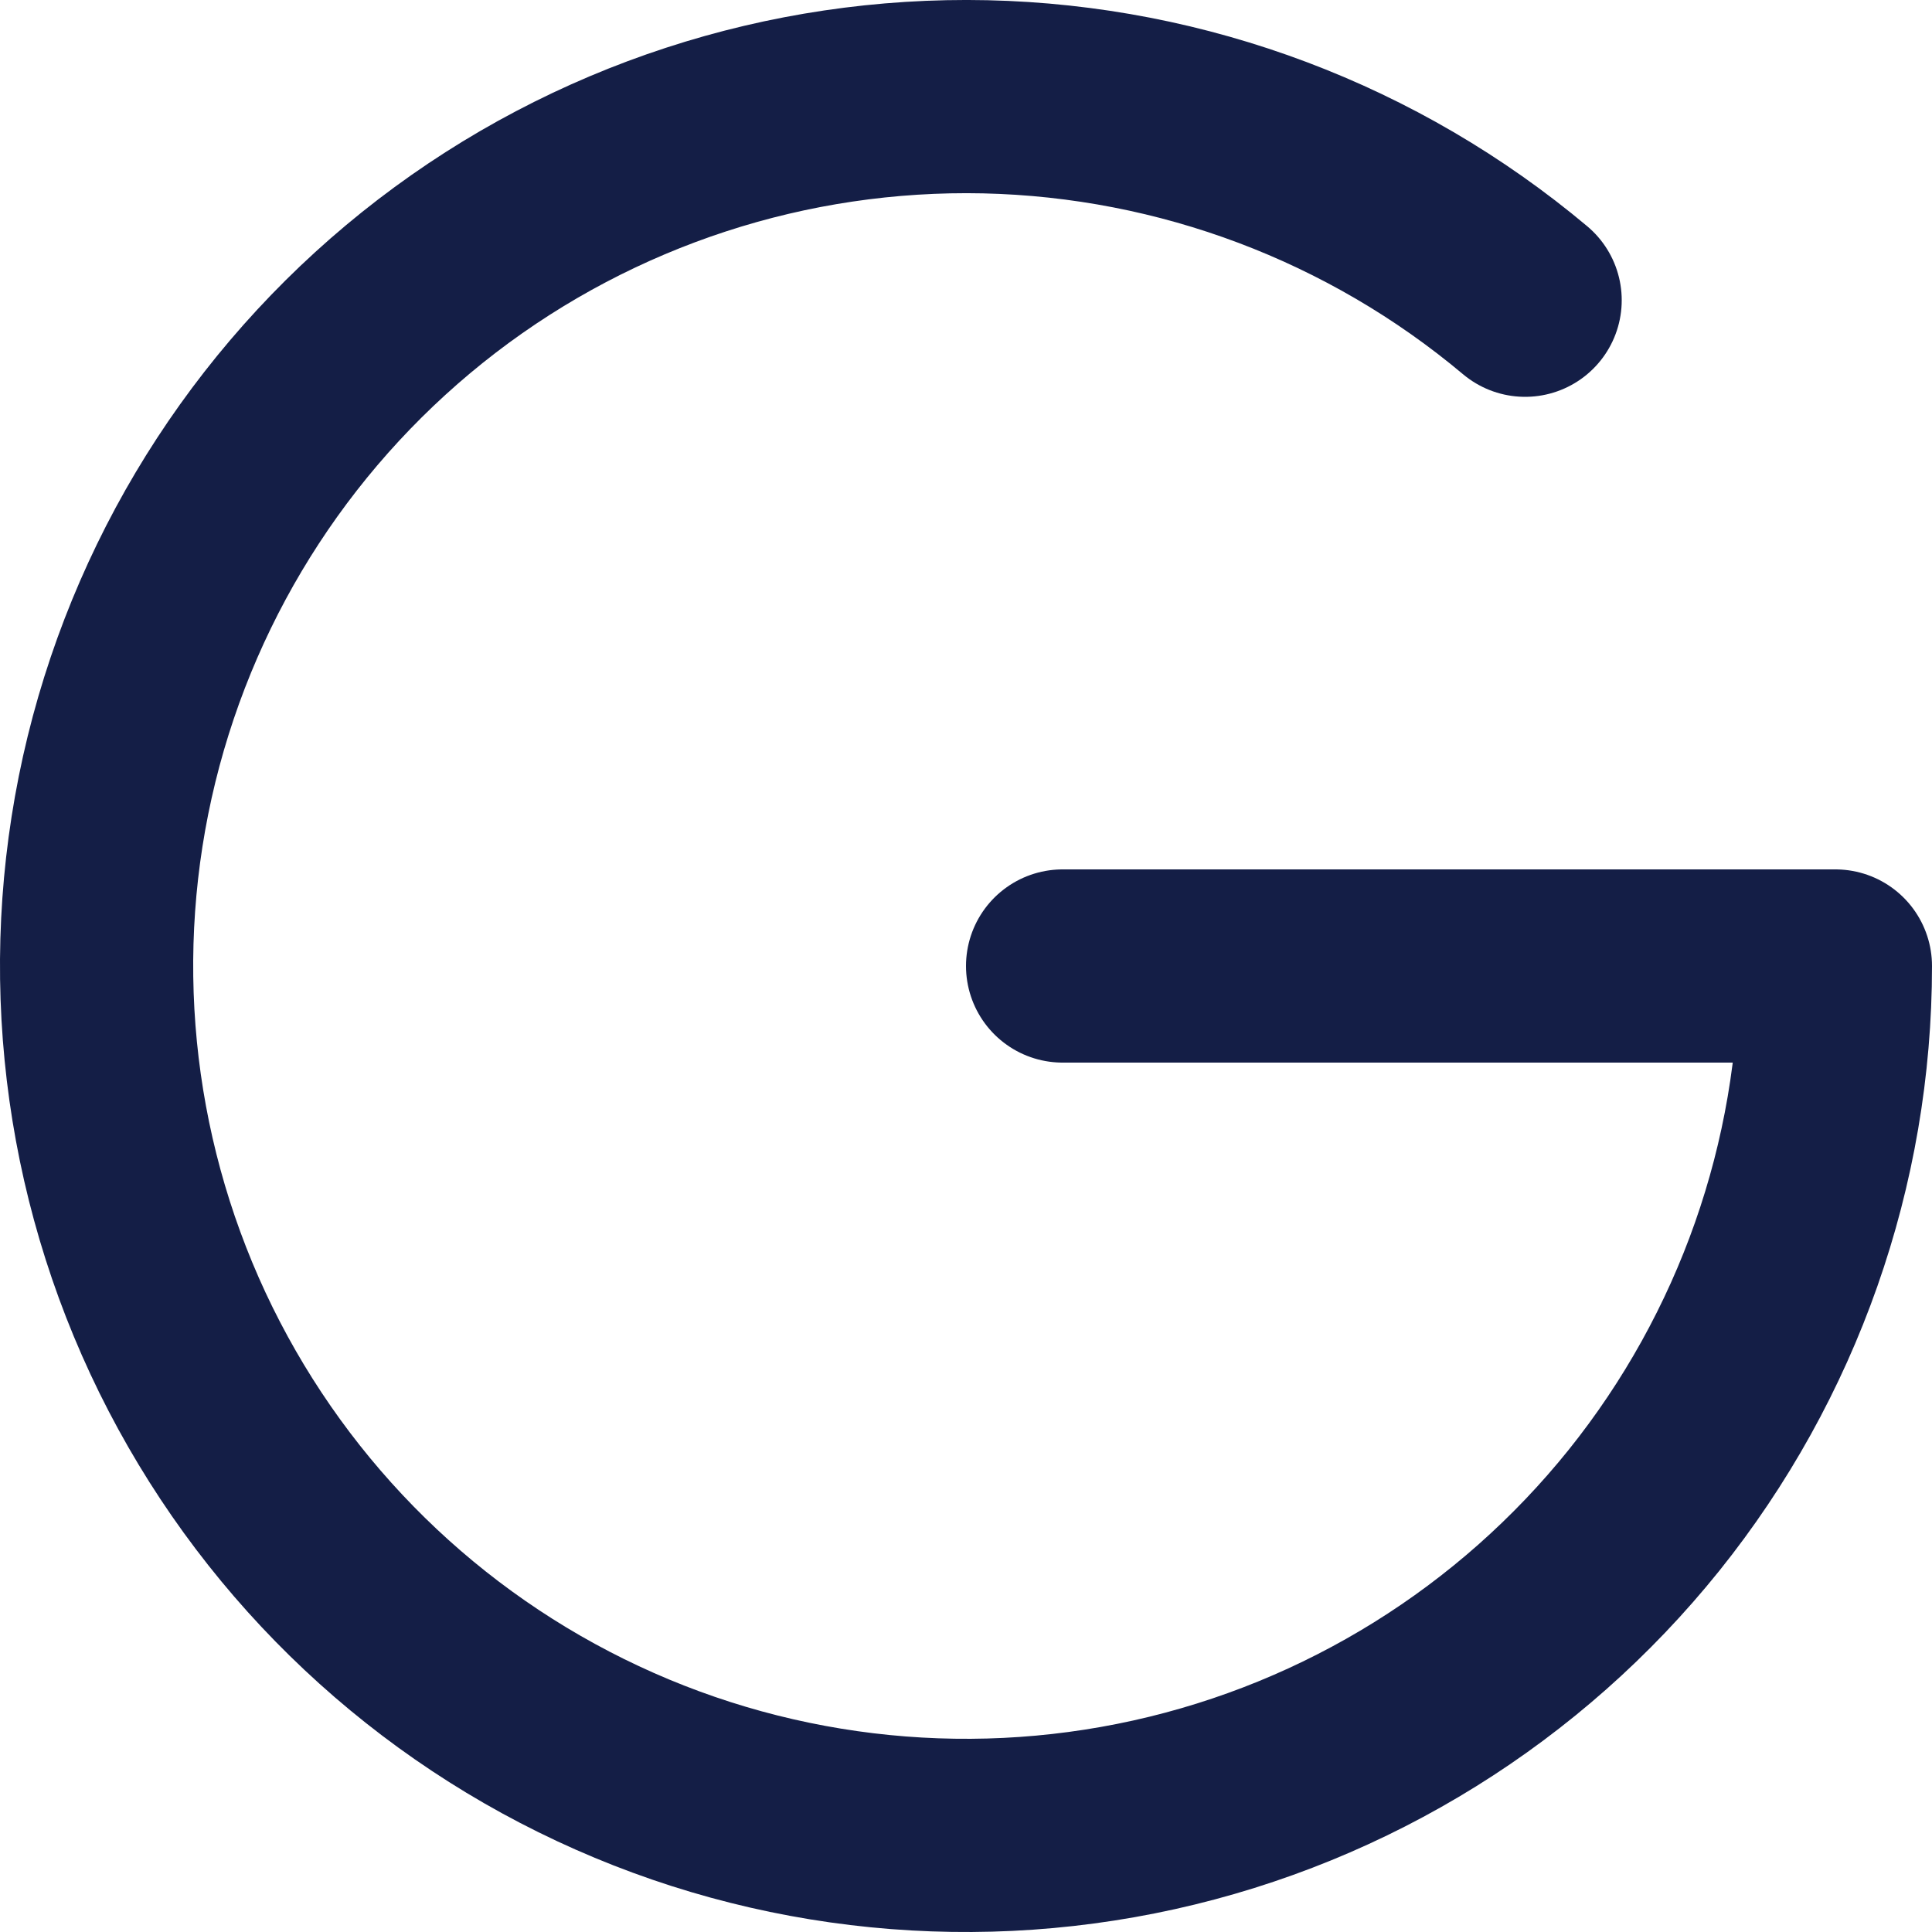 <svg width="20" height="20" viewBox="0 0 20 20" fill="none" xmlns="http://www.w3.org/2000/svg">
<path d="M15.788 3.108C14.219 1.791 12.248 1.048 10.2 1.002C8.152 0.957 6.149 1.611 4.523 2.858C2.898 4.105 1.746 5.869 1.258 7.859C0.771 9.848 0.977 11.945 1.842 13.802C2.708 15.659 4.181 17.165 6.018 18.071C7.855 18.978 9.947 19.23 11.947 18.787C13.947 18.344 15.736 17.231 17.019 15.634C18.301 14.036 19 12.049 19 10H11" stroke="#141e46" stroke-width="2" stroke-linecap="round" stroke-linejoin="round"/>
</svg>

